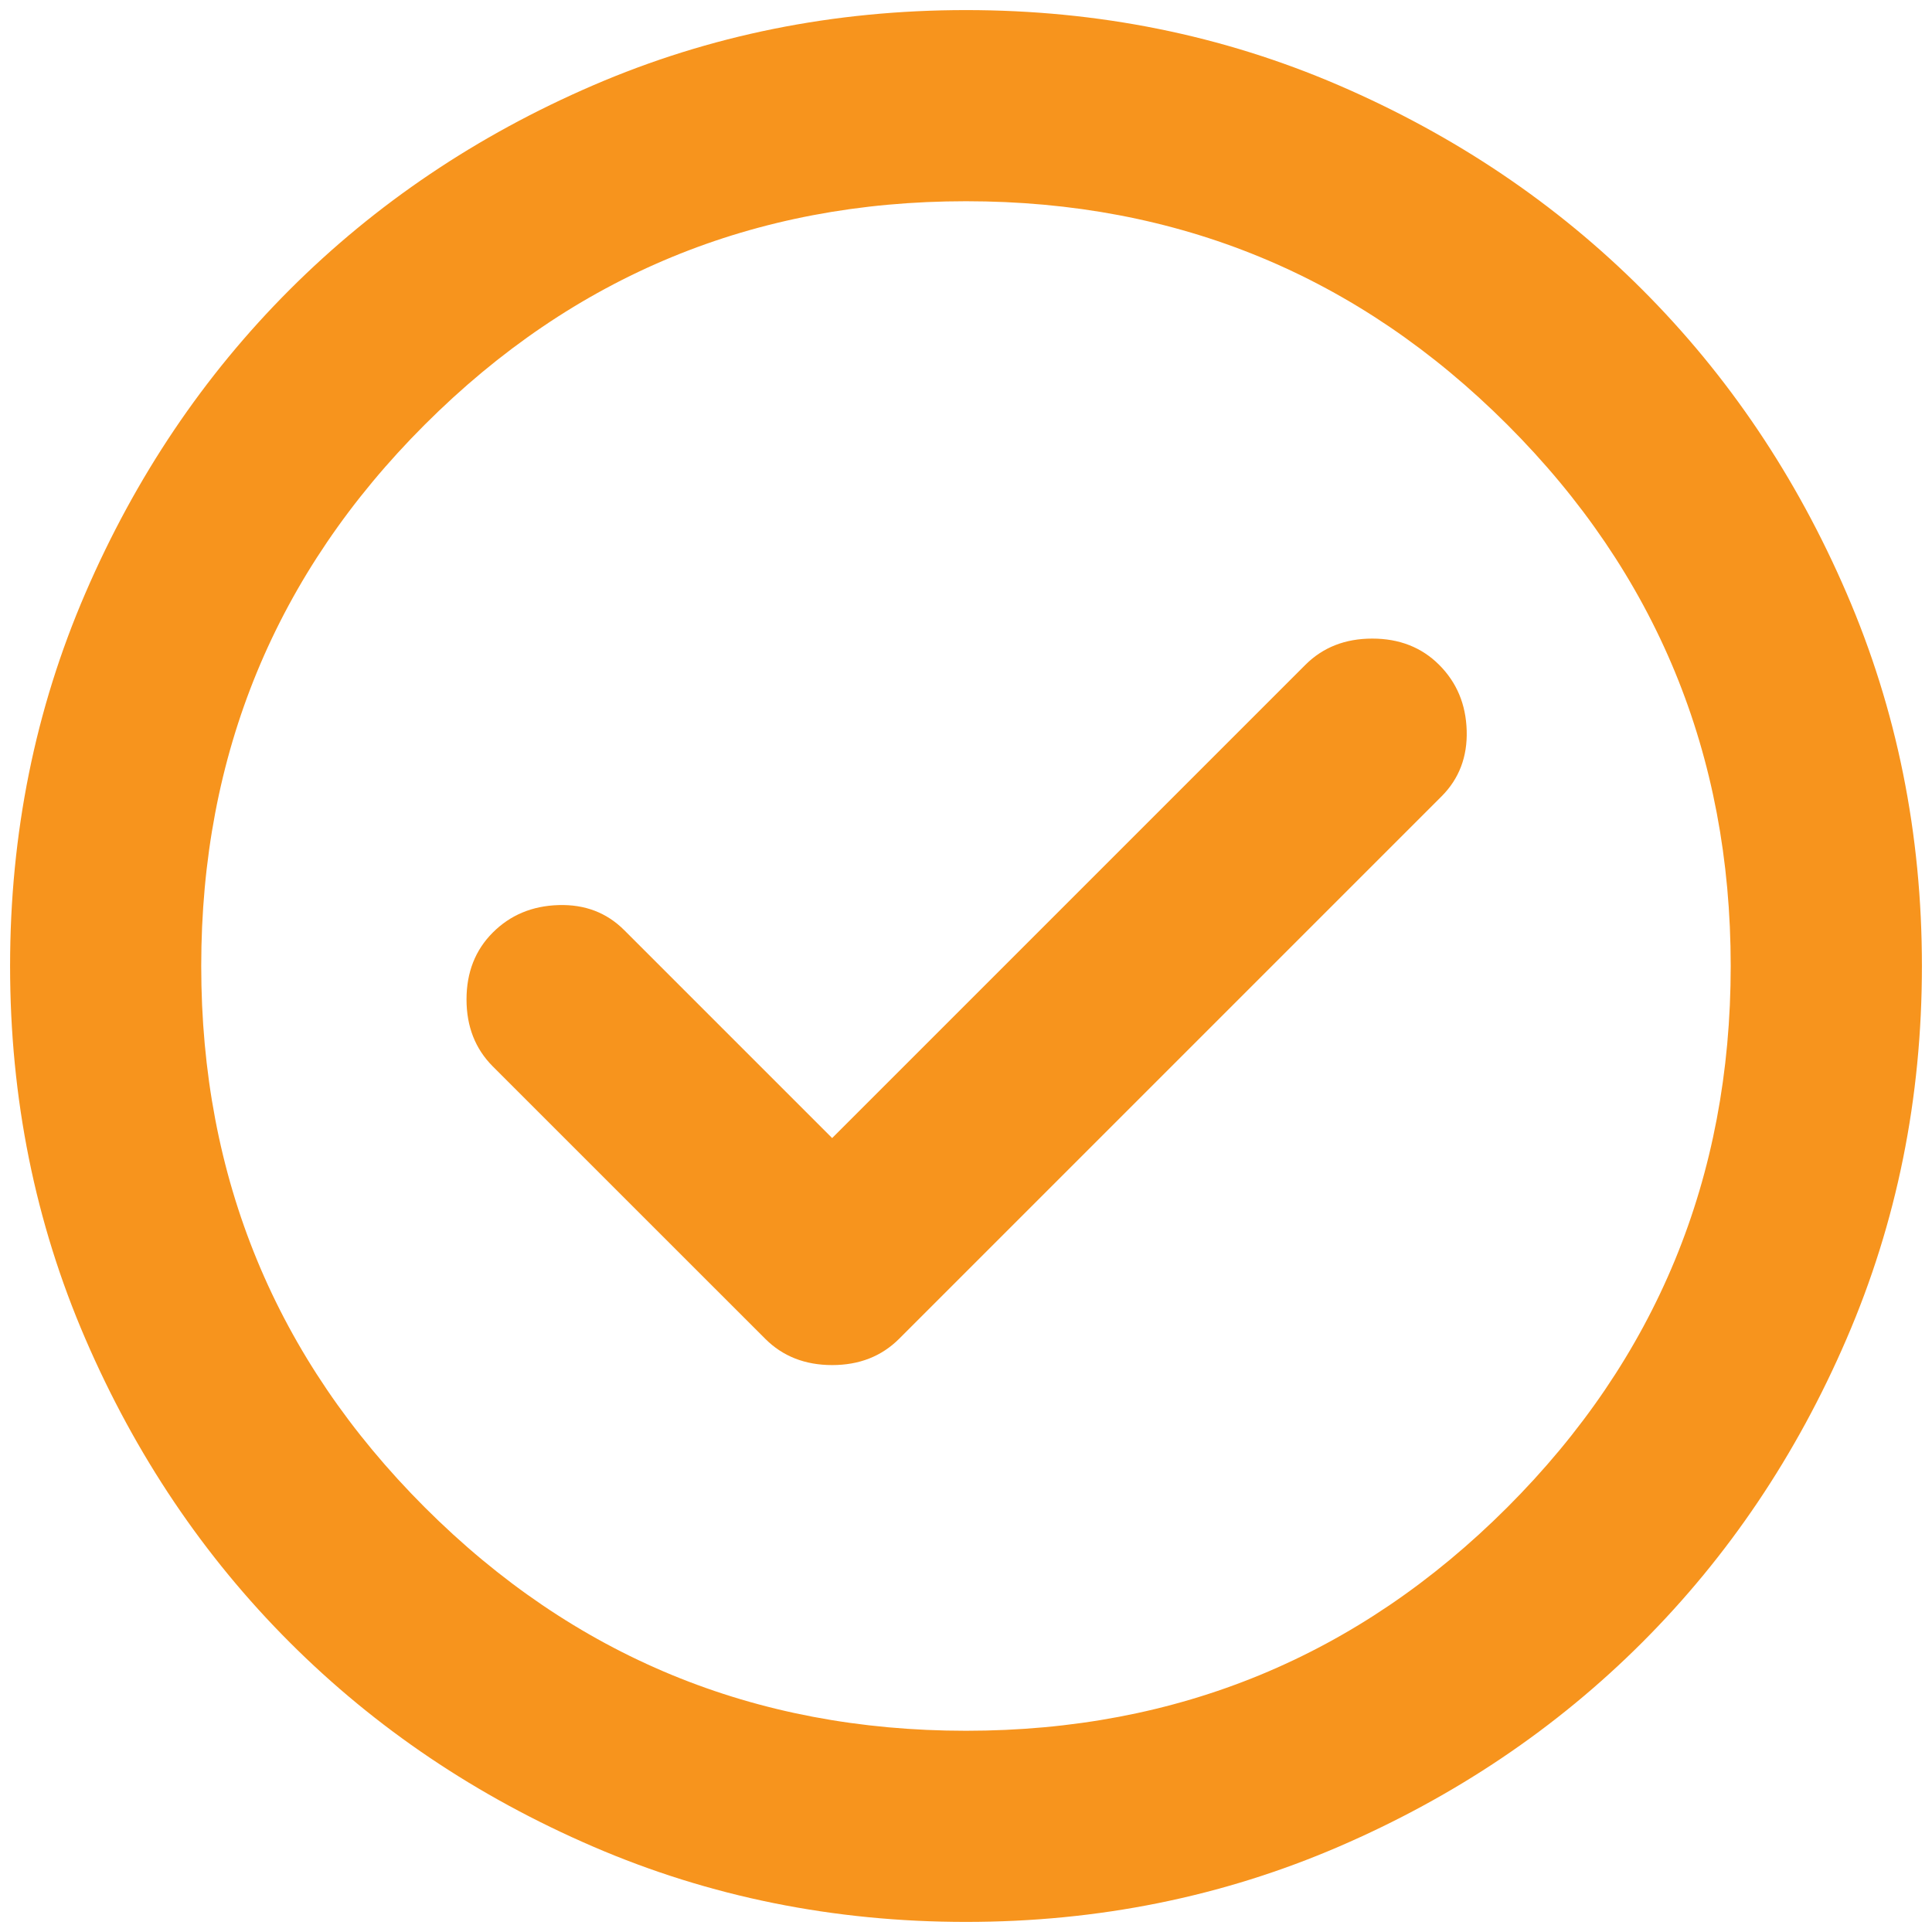 <svg width="32" height="32" viewBox="0 0 32 32" fill="none" xmlns="http://www.w3.org/2000/svg">
<path d="M13.783 18.85L10.339 15.406C10.049 15.116 9.687 14.978 9.252 14.991C8.816 15.004 8.453 15.155 8.162 15.446C7.872 15.736 7.727 16.105 7.727 16.554C7.727 17.003 7.872 17.372 8.162 17.663L12.675 22.175C12.965 22.465 13.335 22.61 13.783 22.61C14.232 22.61 14.601 22.465 14.892 22.175L23.877 13.19C24.167 12.899 24.306 12.536 24.293 12.1C24.28 11.665 24.128 11.303 23.837 11.012C23.547 10.722 23.178 10.577 22.729 10.577C22.28 10.577 21.911 10.722 21.621 11.012L13.783 18.85ZM16 31.833C13.81 31.833 11.751 31.417 9.825 30.586C7.898 29.755 6.223 28.627 4.798 27.202C3.373 25.777 2.245 24.101 1.414 22.175C0.582 20.249 0.167 18.19 0.167 16C0.167 13.81 0.582 11.751 1.414 9.825C2.245 7.899 3.373 6.223 4.798 4.798C6.223 3.373 7.898 2.244 9.825 1.413C11.751 0.582 13.81 0.167 16 0.167C18.19 0.167 20.248 0.582 22.175 1.413C24.101 2.244 25.777 3.373 27.202 4.798C28.627 6.223 29.755 7.899 30.585 9.825C31.417 11.751 31.833 13.81 31.833 16C31.833 18.19 31.417 20.249 30.585 22.175C29.755 24.101 28.627 25.777 27.202 27.202C25.777 28.627 24.101 29.755 22.175 30.586C20.248 31.417 18.19 31.833 16 31.833ZM16 28.667C19.51 28.667 22.498 27.433 24.966 24.966C27.433 22.498 28.666 19.51 28.666 16C28.666 12.49 27.433 9.501 24.966 7.034C22.498 4.567 19.51 3.333 16 3.333C12.49 3.333 9.502 4.567 7.035 7.034C4.567 9.501 3.333 12.49 3.333 16C3.333 19.51 4.567 22.498 7.035 24.966C9.502 27.433 12.49 28.667 16 28.667Z" fill="#F7941D"/>
</svg>
